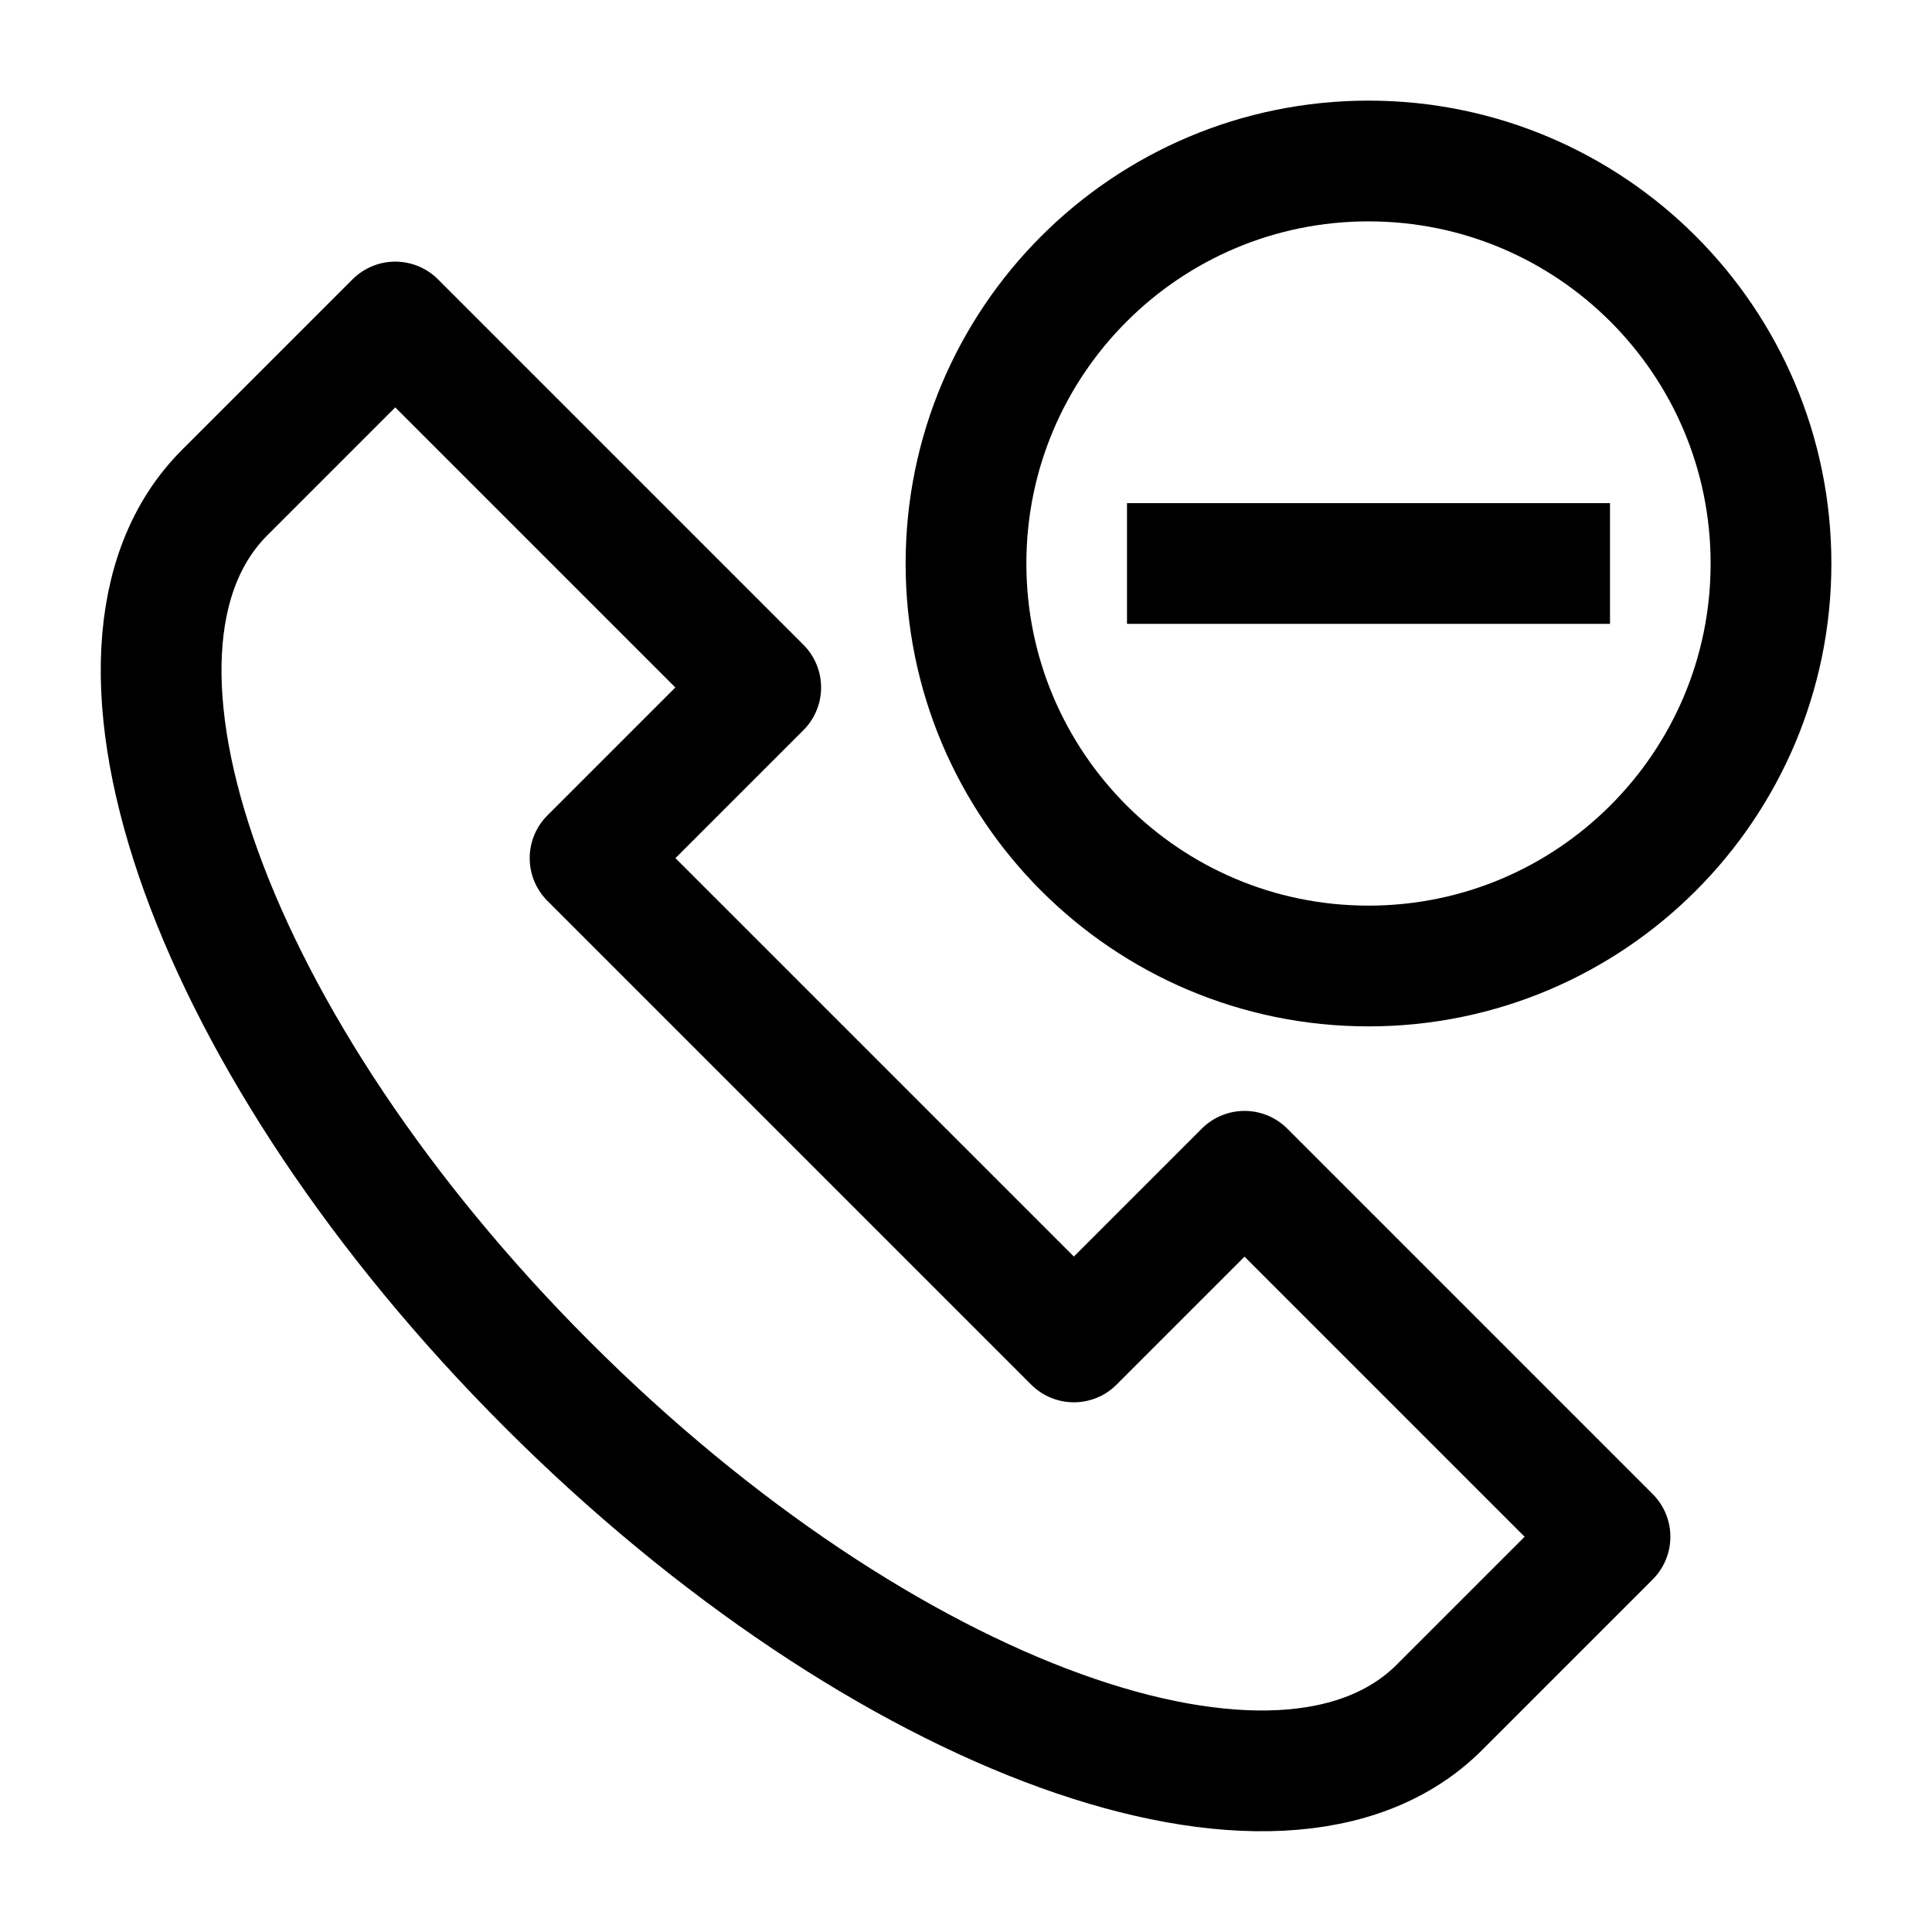 <svg width="24" height="24" viewBox="0 0 24 24" fill="none" xmlns="http://www.w3.org/2000/svg">
<path d="M15.46 14.55L13.34 16.67L7.33 10.66L9.45 8.54L4.91 4L2.79 6.12C0.84 8.07 2.63 13.03 6.8 17.2C10.97 21.37 15.93 23.16 17.88 21.21L20 19.09L15.46 14.55Z" stroke="black" stroke-width="1.5" stroke-miterlimit="10" stroke-linecap="round" stroke-linejoin="round"/>
<path d="M17 12C19.761 12 22 9.761 22 7C22 4.239 19.761 2 17 2C14.239 2 12 4.239 12 7C12 9.761 14.239 12 17 12Z" stroke="black" stroke-width="1.5" stroke-miterlimit="10" stroke-linecap="round" stroke-linejoin="round"/>
<path d="M14 7H20" stroke="black" stroke-width="1.5" stroke-miterlimit="10" stroke-linejoin="round"/>
</svg>
